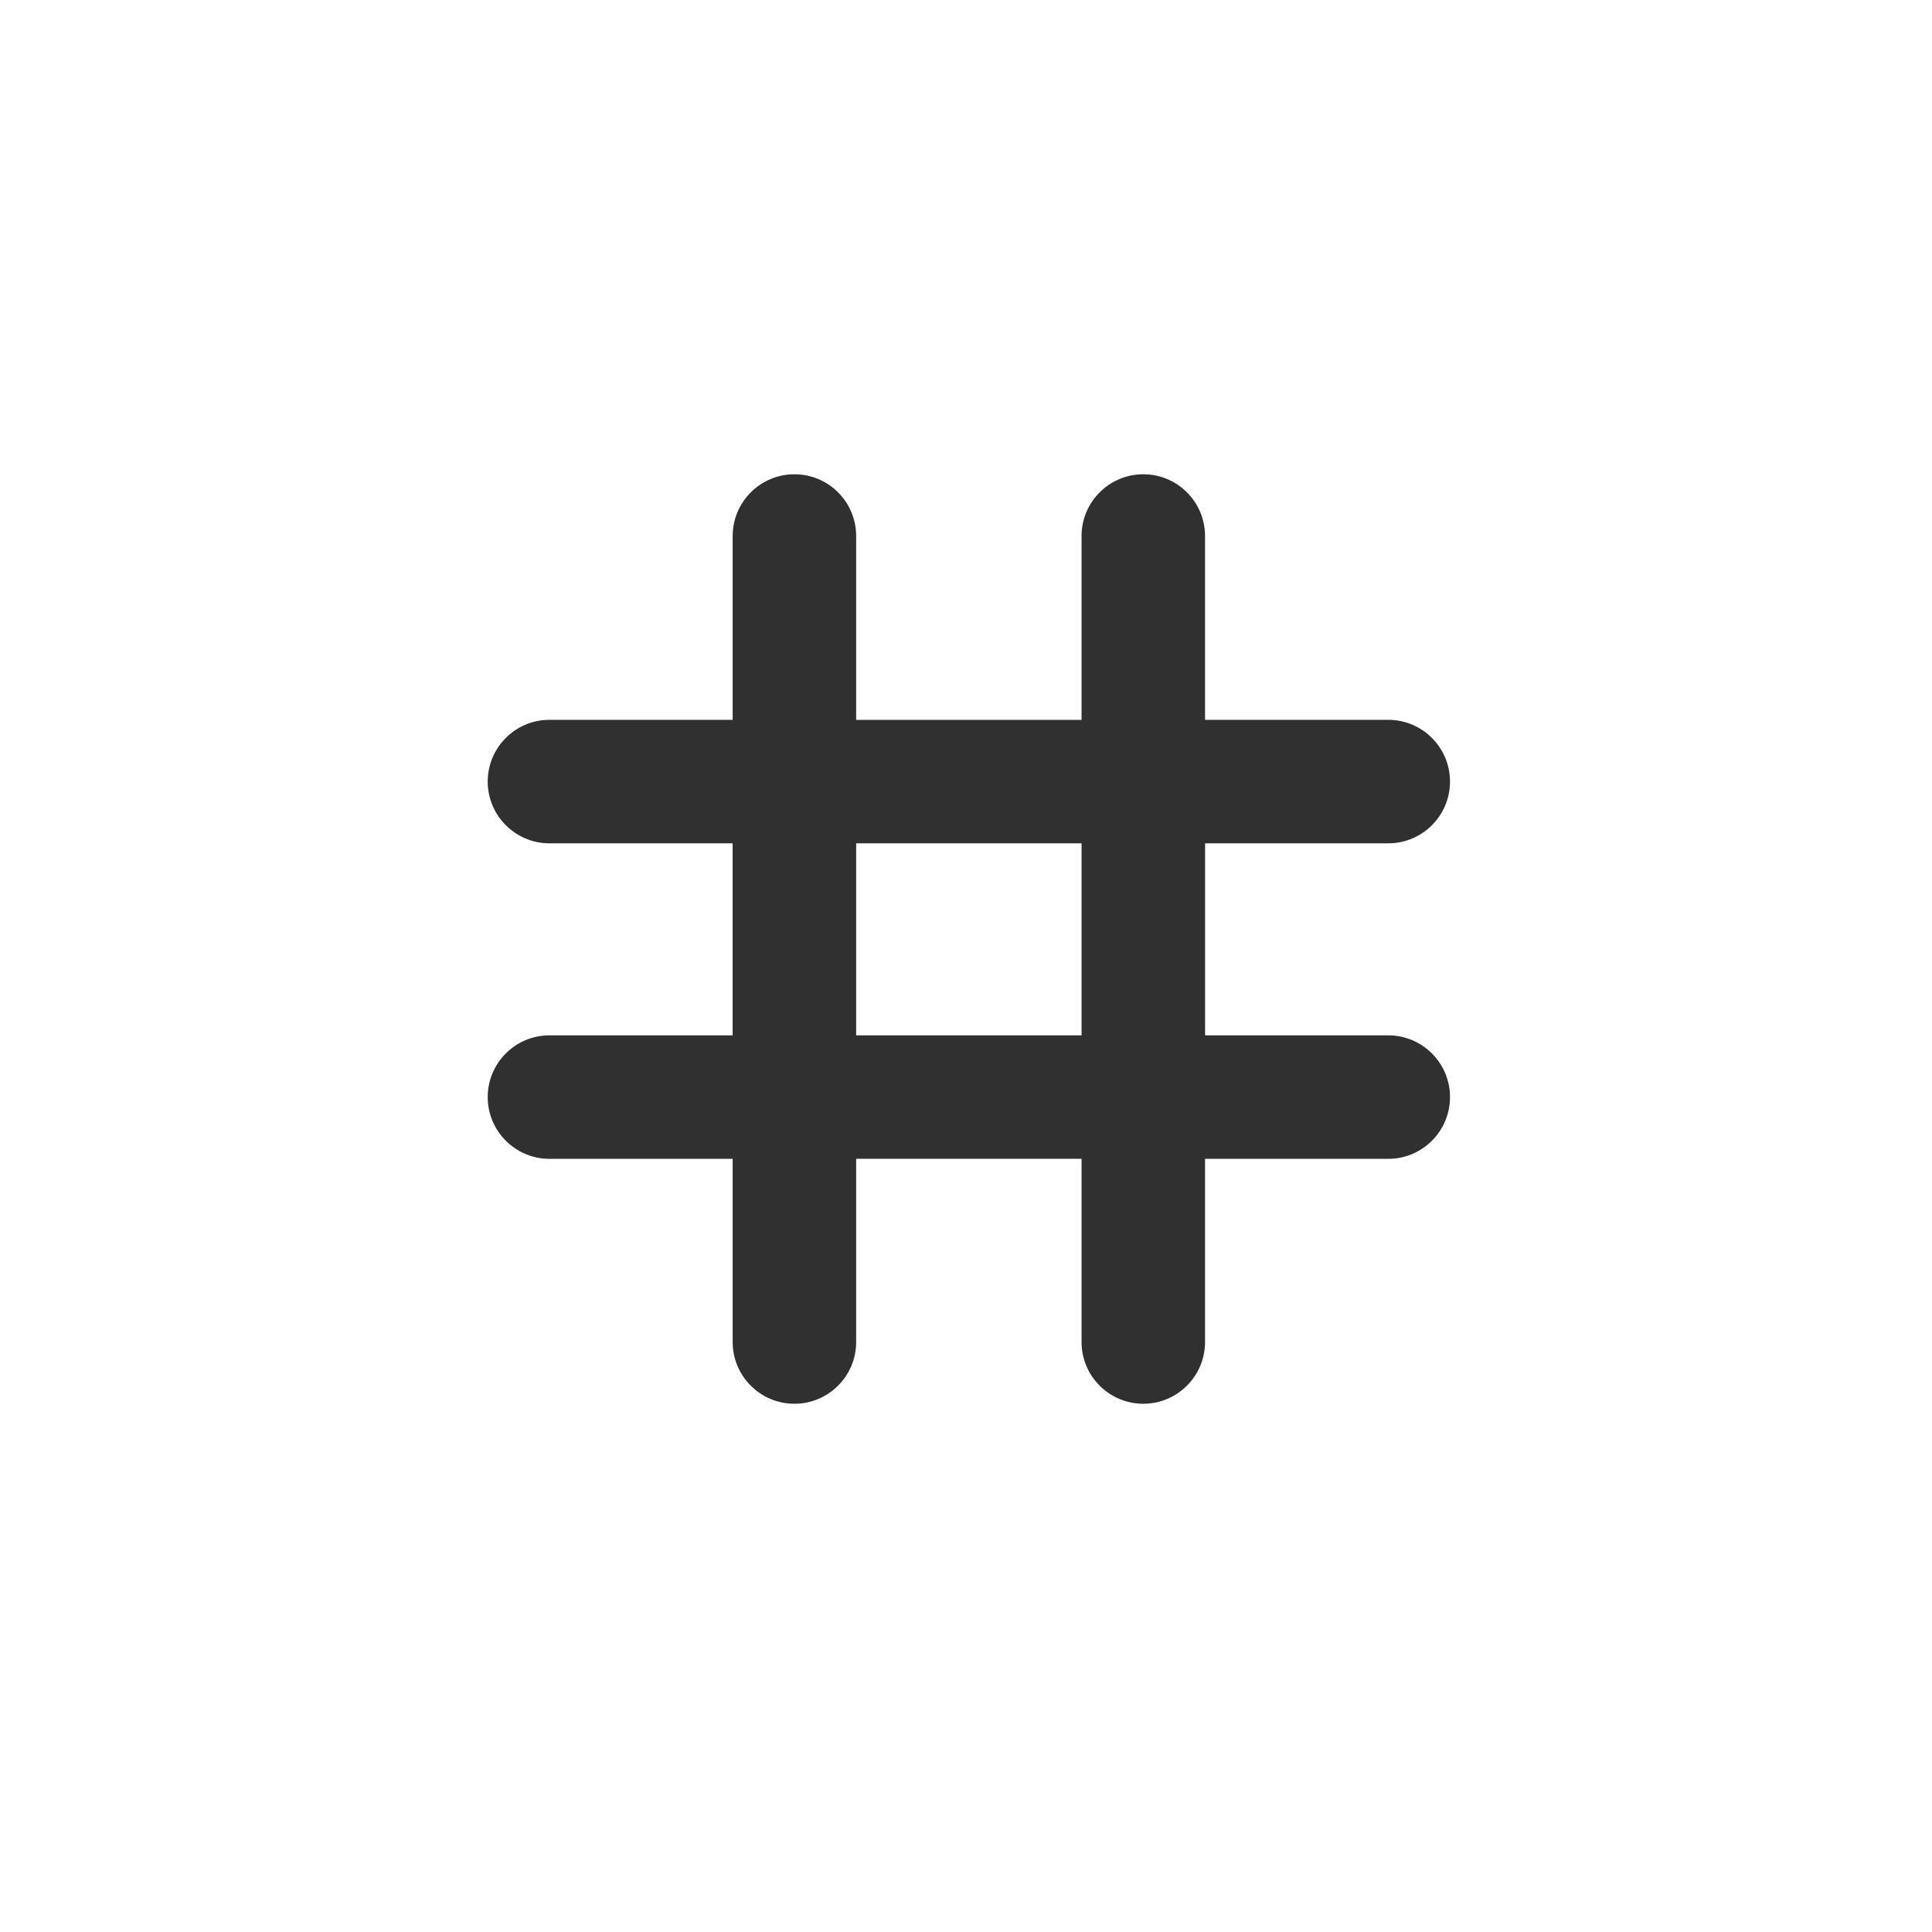 <?xml version="1.0" ?><svg style="enable-background:new 0 0 48 48;" version="1.1" viewBox="0 0 48 48" xml:space="preserve" xmlns="http://www.w3.org/2000/svg" xmlns:xlink="http://www.w3.org/1999/xlink"><g id="Padding__x26__Artboard"/><g id="Icons"><rect height="4.771" style="fill:none;" width="5.6" x="21.271" y="20.951"/><path d="M34.492,25.723h-1.149h-3.403v-4.771h3.403h1.149   c0.846,0,1.533-0.688,1.533-1.534s-0.688-1.534-1.533-1.534h-4.553v-0.015v-3.21v-1.343   c0-0.846-0.688-1.533-1.534-1.533s-1.534,0.688-1.534,1.533v1.343v3.21v0.016h-5.6v-0.016v-3.21   v-1.343c0-0.846-0.688-1.533-1.534-1.533s-1.534,0.688-1.534,1.533v1.343v3.21v0.015h-4.553   c-0.846,0-1.533,0.688-1.533,1.534s0.688,1.534,1.533,1.534h1.007h3.545v4.771h-3.545h-1.007   c-0.846,0-1.533,0.688-1.533,1.534s0.688,1.534,1.533,1.534h4.553v4.552c0,0.846,0.688,1.533,1.534,1.533   s1.534-0.688,1.534-1.533v-4.553h5.6v4.553c0,0.846,0.688,1.533,1.534,1.533s1.534-0.688,1.534-1.533   v-4.552h4.553c0.846,0,1.533-0.688,1.533-1.534S35.338,25.723,34.492,25.723z M26.871,25.723h-5.6   v-4.771h5.6V25.723z" style="fill:#303030;"/></g></svg>